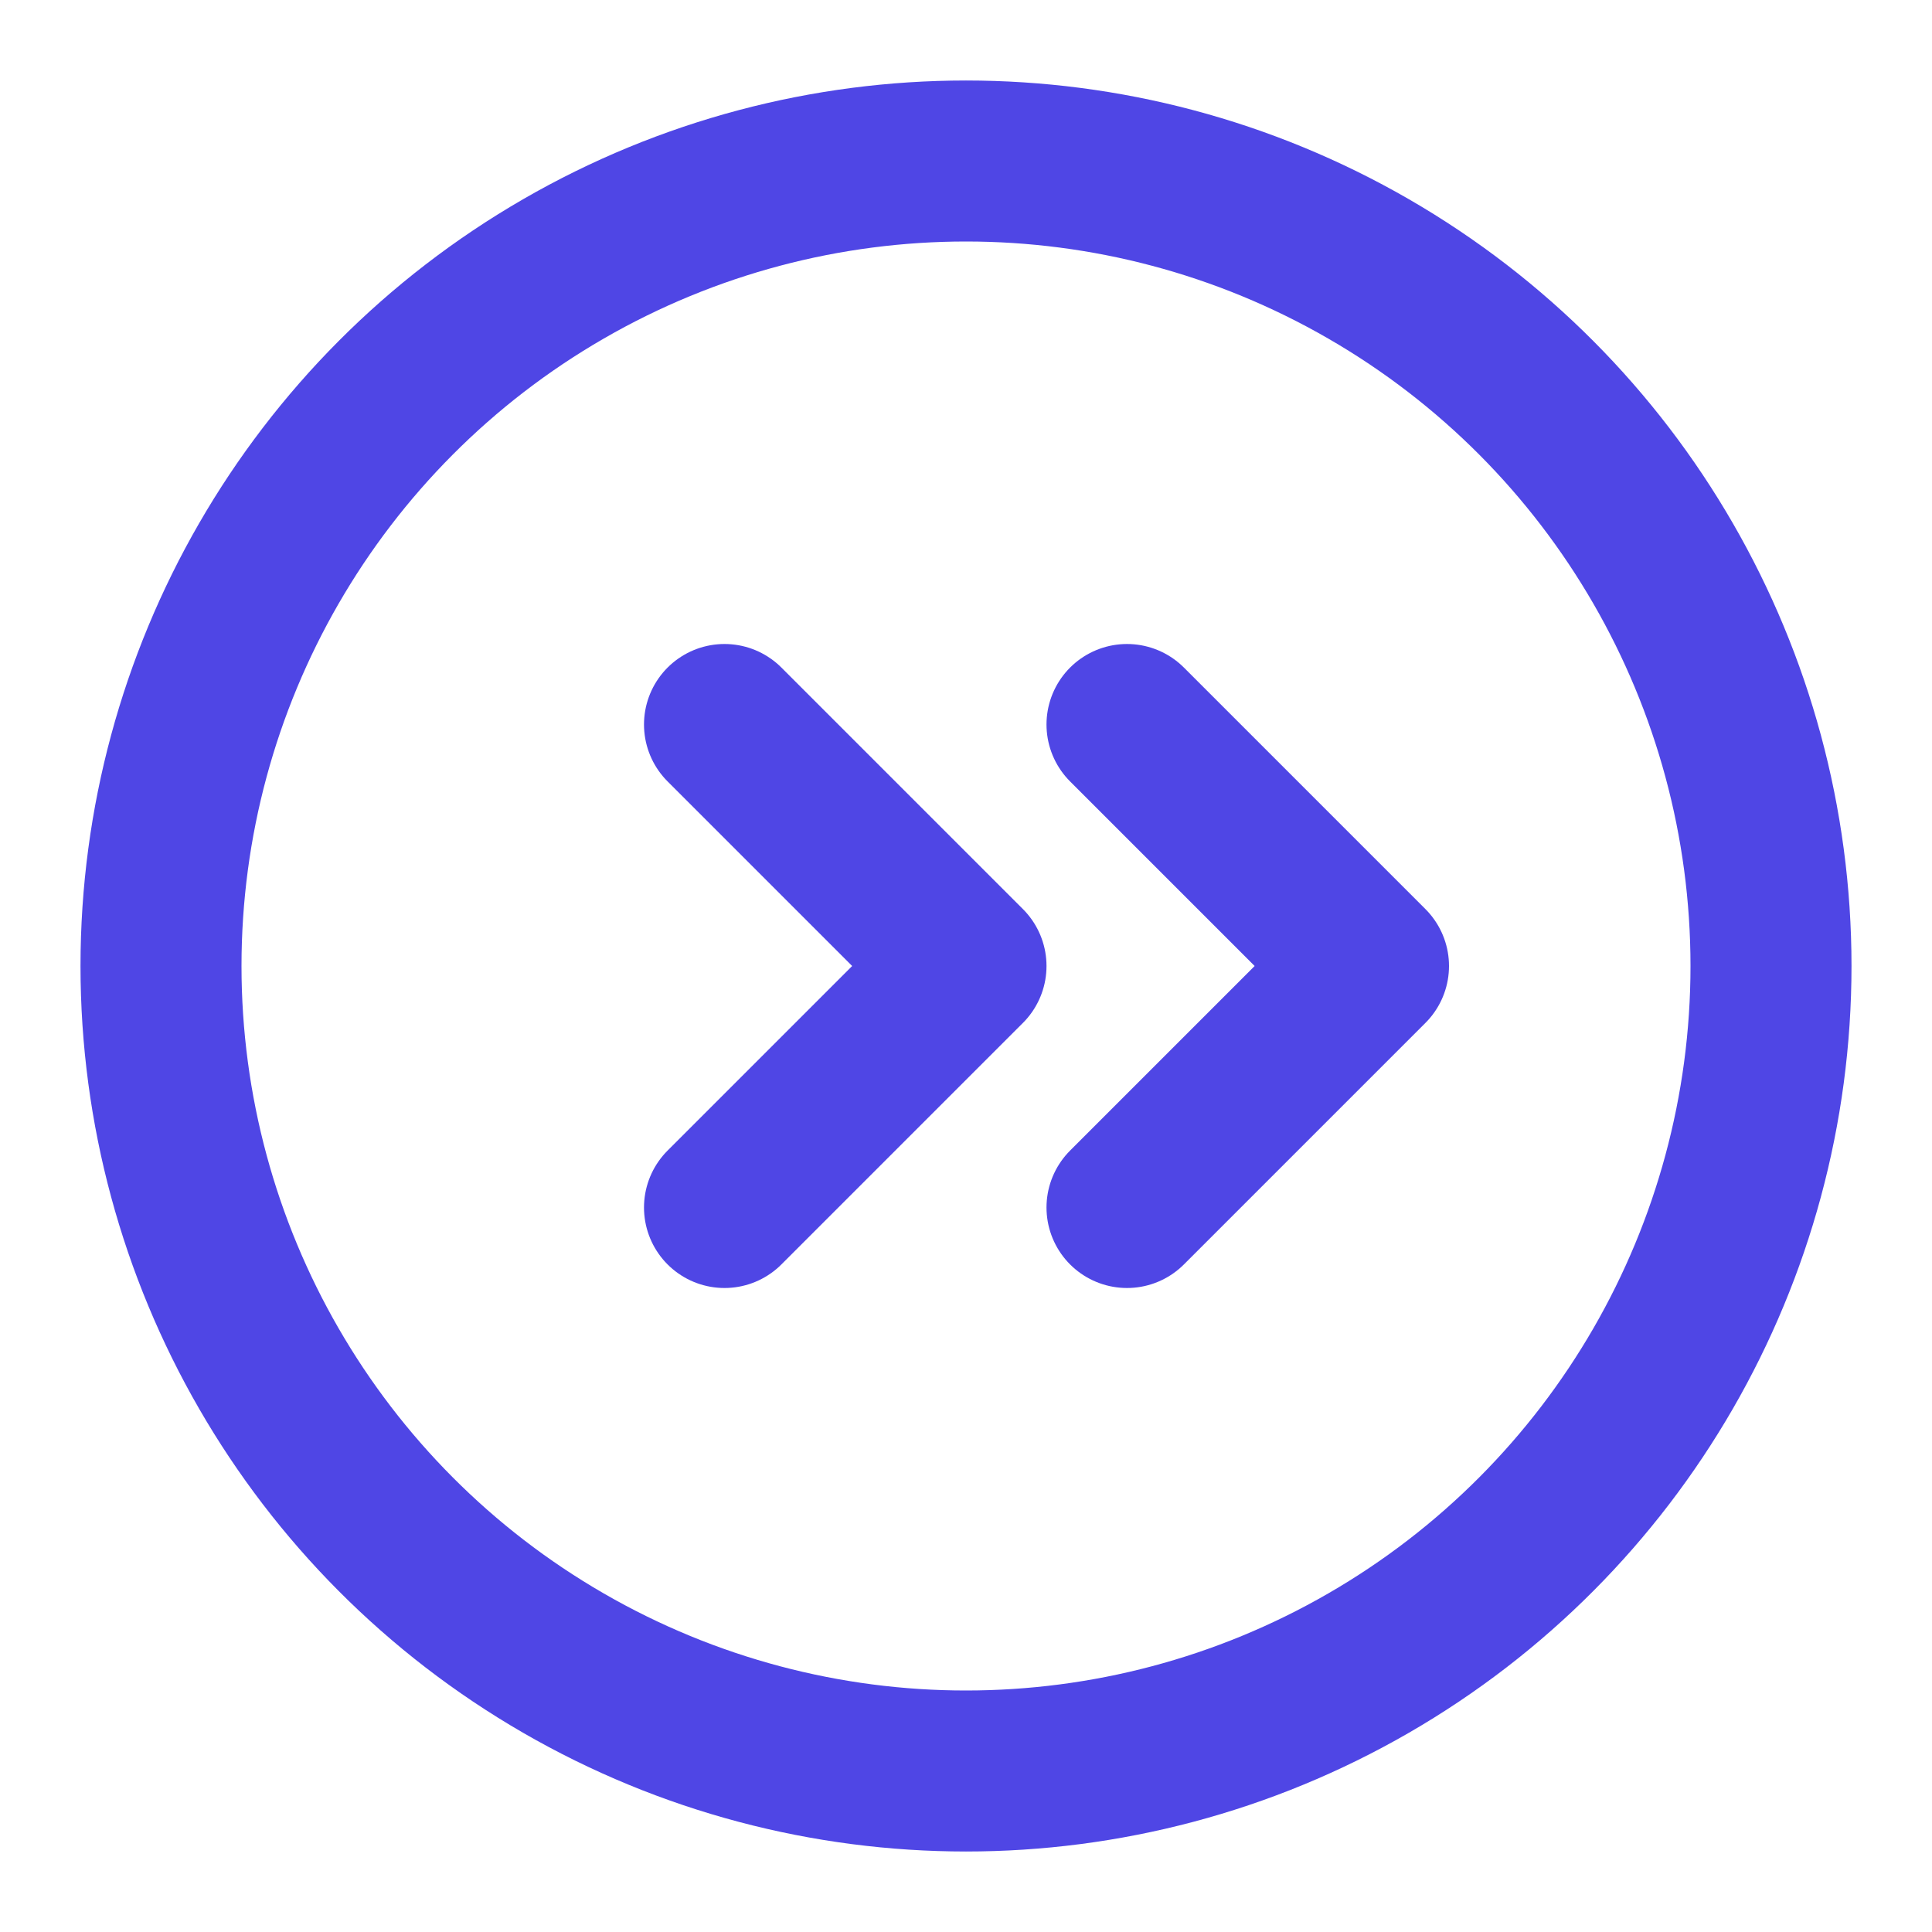 <svg xmlns="http://www.w3.org/2000/svg" viewBox="0 0 24 24" width="24" height="24" fill="none" stroke="#4F46E5" stroke-width="2" stroke-linecap="round" stroke-linejoin="round">
  <circle cx="12" cy="12" r="10" />
  <path d="M9 9l3 3-3 3" />
  <path d="M14 9l3 3-3 3" />
</svg> 